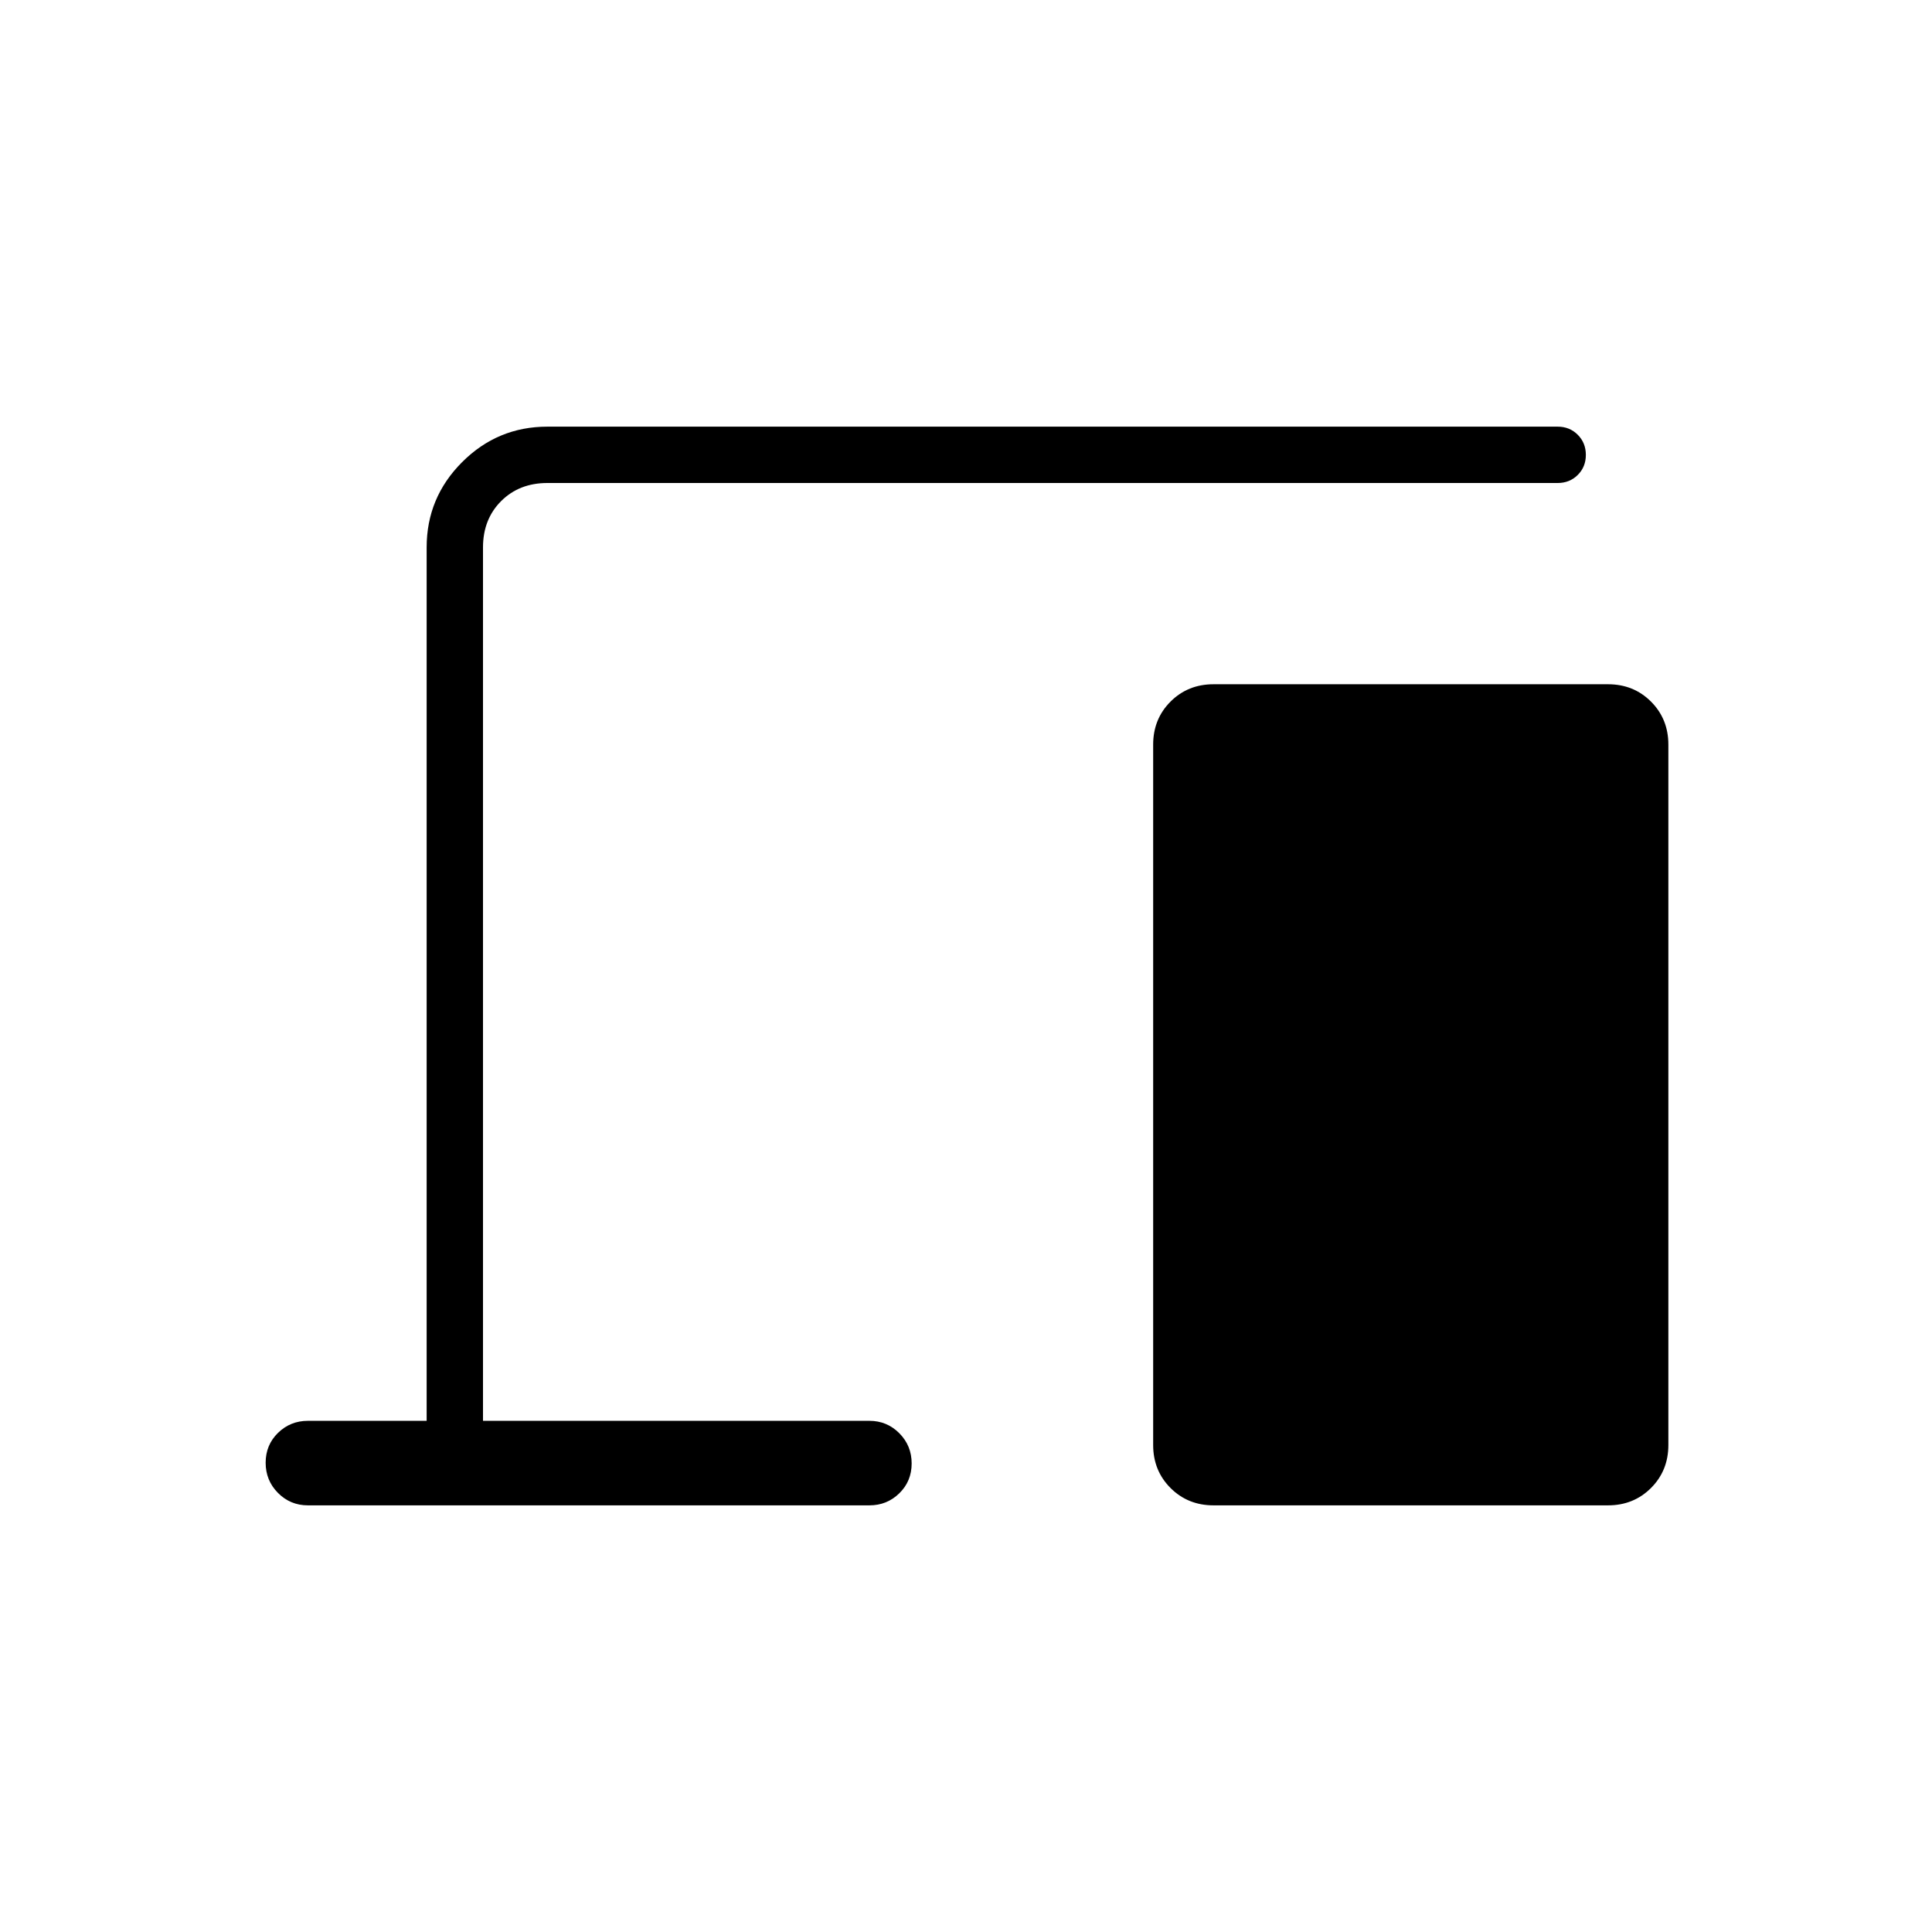 <svg xmlns="http://www.w3.org/2000/svg" height="24" viewBox="0 -960 960 960" width="24"><path d="M153-212q-8.75 0-14.875-6.176-6.125-6.177-6.125-15Q132-242 138.125-248T153-254h59v-434q0-24.75 17.625-42.375T272-748h502q5.95 0 9.975 4.035 4.025 4.035 4.025 10T783.975-724q-4.025 4-9.975 4H272q-14 0-23 9t-9 23v434h192q8.75 0 14.875 6.176 6.125 6.177 6.125 15Q453-224 446.875-218T432-212H153Zm450 0q-12.75 0-21.375-8.625T573-242v-348q0-12.75 8.625-21.375T603-620h196q12.75 0 21.375 8.625T829-590v348q0 12.75-8.625 21.375T799-212H603Z"/></svg>
